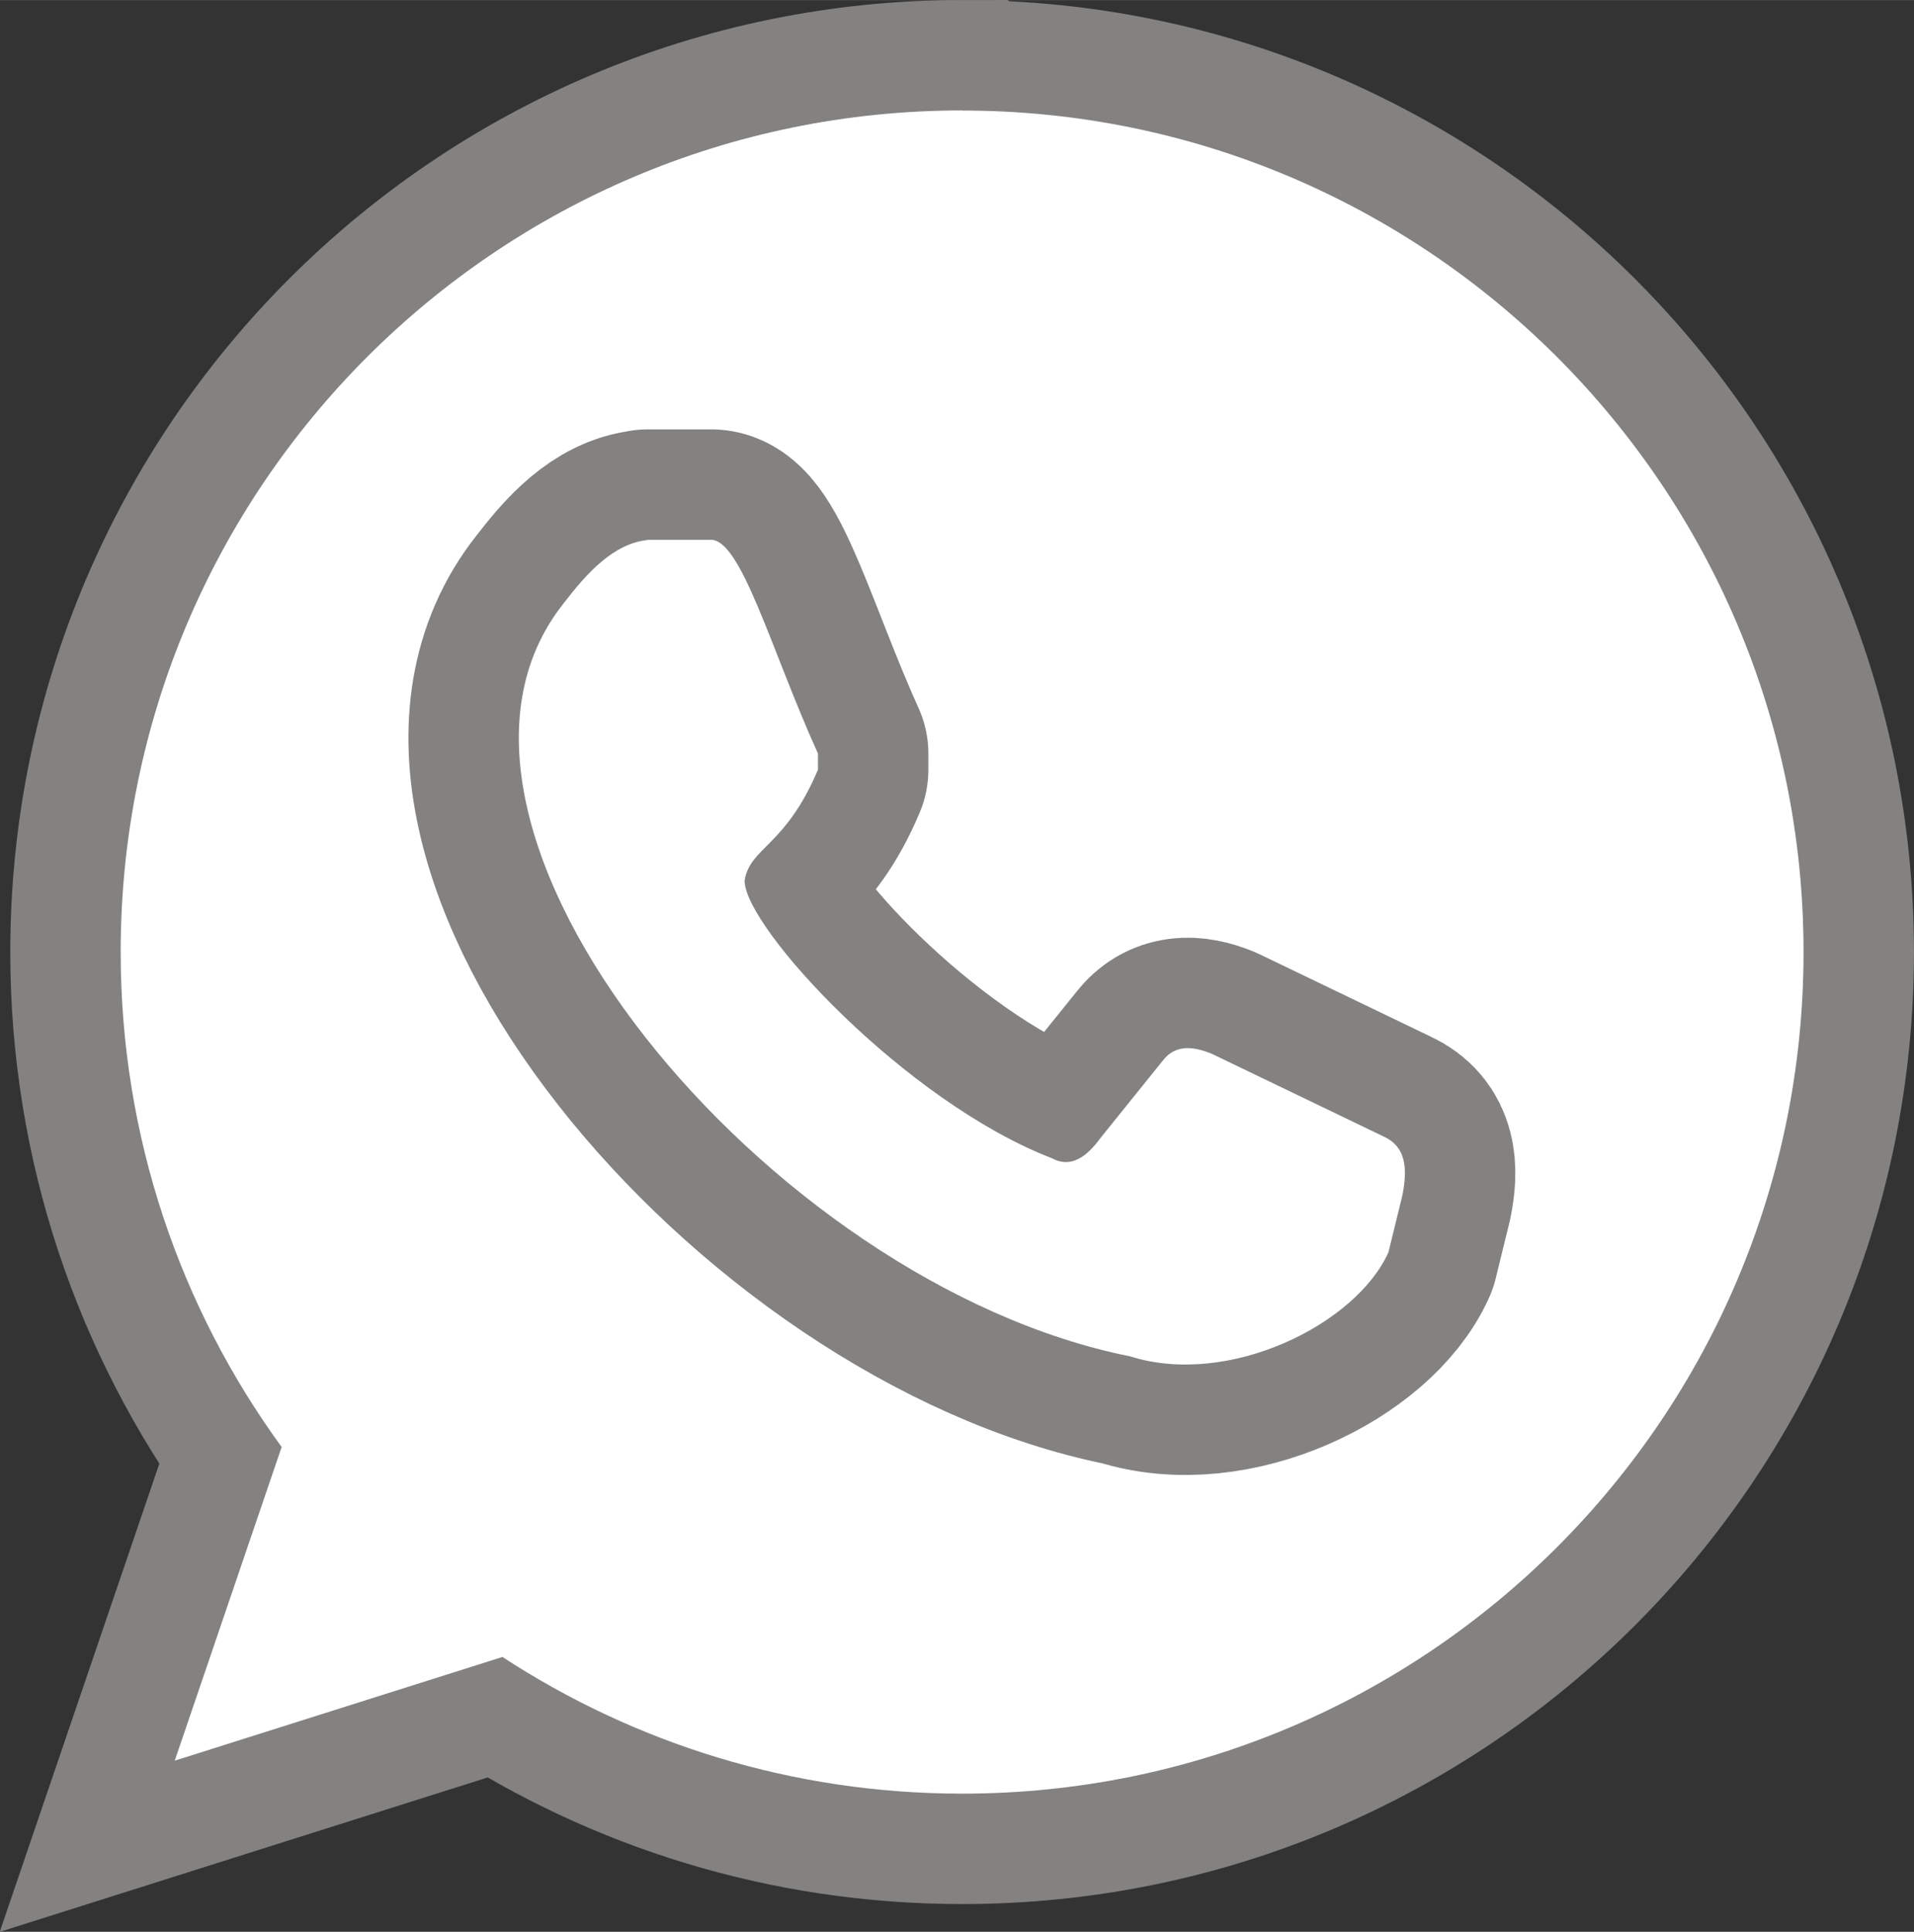 <?xml version="1.0" encoding="UTF-8"?>
<!DOCTYPE svg PUBLIC "-//W3C//DTD SVG 1.1//EN" "http://www.w3.org/Graphics/SVG/1.1/DTD/svg11.dtd">
<!-- Creator: CorelDRAW -->
<svg xmlns="http://www.w3.org/2000/svg" xml:space="preserve" width="17.333mm" height="17.491mm" style="shape-rendering:geometricPrecision; text-rendering:geometricPrecision; image-rendering:optimizeQuality; fill-rule:evenodd; clip-rule:evenodd"
viewBox="0 0 17.241 17.397"
 xmlns:xlink="http://www.w3.org/1999/xlink">
 <rect x="0" y="0" width="17.241" height="17.397" fill="#333333" stroke="none"/>
 <defs>
  <style type="text/css">
   <![CDATA[
    .str0 {stroke:#838281;stroke-width:1.989}
    .str1 {stroke:#838281;stroke-width:1.989;stroke-linecap:round;stroke-linejoin:round}
    .fil0 {fill:none}
    .fil1 {fill:white}
   ]]>
  </style>
 </defs>
 <g id="Layer_x0020_1">
  <g id="_34987968">
   <g>
    <path id="_34986744" class="fil0 str0" d="M8.667 0.995c4.185,0 7.579,3.394 7.579,7.579 0,4.185 -3.394,7.579 -7.579,7.579 -1.528,0 -2.95,-0.453 -4.141,-1.231l-2.952 0.934 0.963 -2.825c-0.912,-1.251 -1.45,-2.792 -1.45,-4.458 0,-4.185 3.394,-7.579 7.579,-7.579z"/>
    <path id="_349867441" class="fil1" d="M8.667 0.995c4.185,0 7.579,3.394 7.579,7.579 0,4.185 -3.394,7.579 -7.579,7.579 -1.528,0 -2.95,-0.453 -4.141,-1.231l-2.952 0.934 0.963 -2.825c-0.912,-1.251 -1.45,-2.792 -1.45,-4.458 0,-4.185 3.394,-7.579 7.579,-7.579z"/>
   </g>
   <g>
    <path class="fil0 str1" d="M5.834 4.861l0.56 0c0.279,-0.023 0.547,0.982 0.974,1.925l0 0.145c-0.292,0.694 -0.613,0.697 -0.661,1 -0,0.418 1.445,1.988 2.767,2.499 0.17,0.093 0.313,-0.009 0.439,-0.182l0.564 -0.7c0.098,-0.125 0.24,-0.14 0.439,-0.058l1.55 0.746c0.196,0.09 0.216,0.281 0.166,0.531l-0.125 0.51c-0.291,0.651 -1.441,1.22 -2.33,0.937 -3.26,-0.65 -6.691,-4.772 -5.103,-6.777 0.214,-0.279 0.451,-0.541 0.758,-0.574z"/>
    <path id="1" class="fil1" d="M5.834 4.861l0.56 0c0.279,-0.023 0.547,0.982 0.974,1.925l0 0.145c-0.292,0.694 -0.613,0.697 -0.661,1 -0,0.418 1.445,1.988 2.767,2.499 0.17,0.093 0.313,-0.009 0.439,-0.182l0.564 -0.7c0.098,-0.125 0.24,-0.14 0.439,-0.058l1.55 0.746c0.196,0.09 0.216,0.281 0.166,0.531l-0.125 0.51c-0.291,0.651 -1.441,1.22 -2.33,0.937 -3.26,-0.65 -6.691,-4.772 -5.103,-6.777 0.214,-0.279 0.451,-0.541 0.758,-0.574z"/>
   </g>
  </g>
 </g>
</svg>
